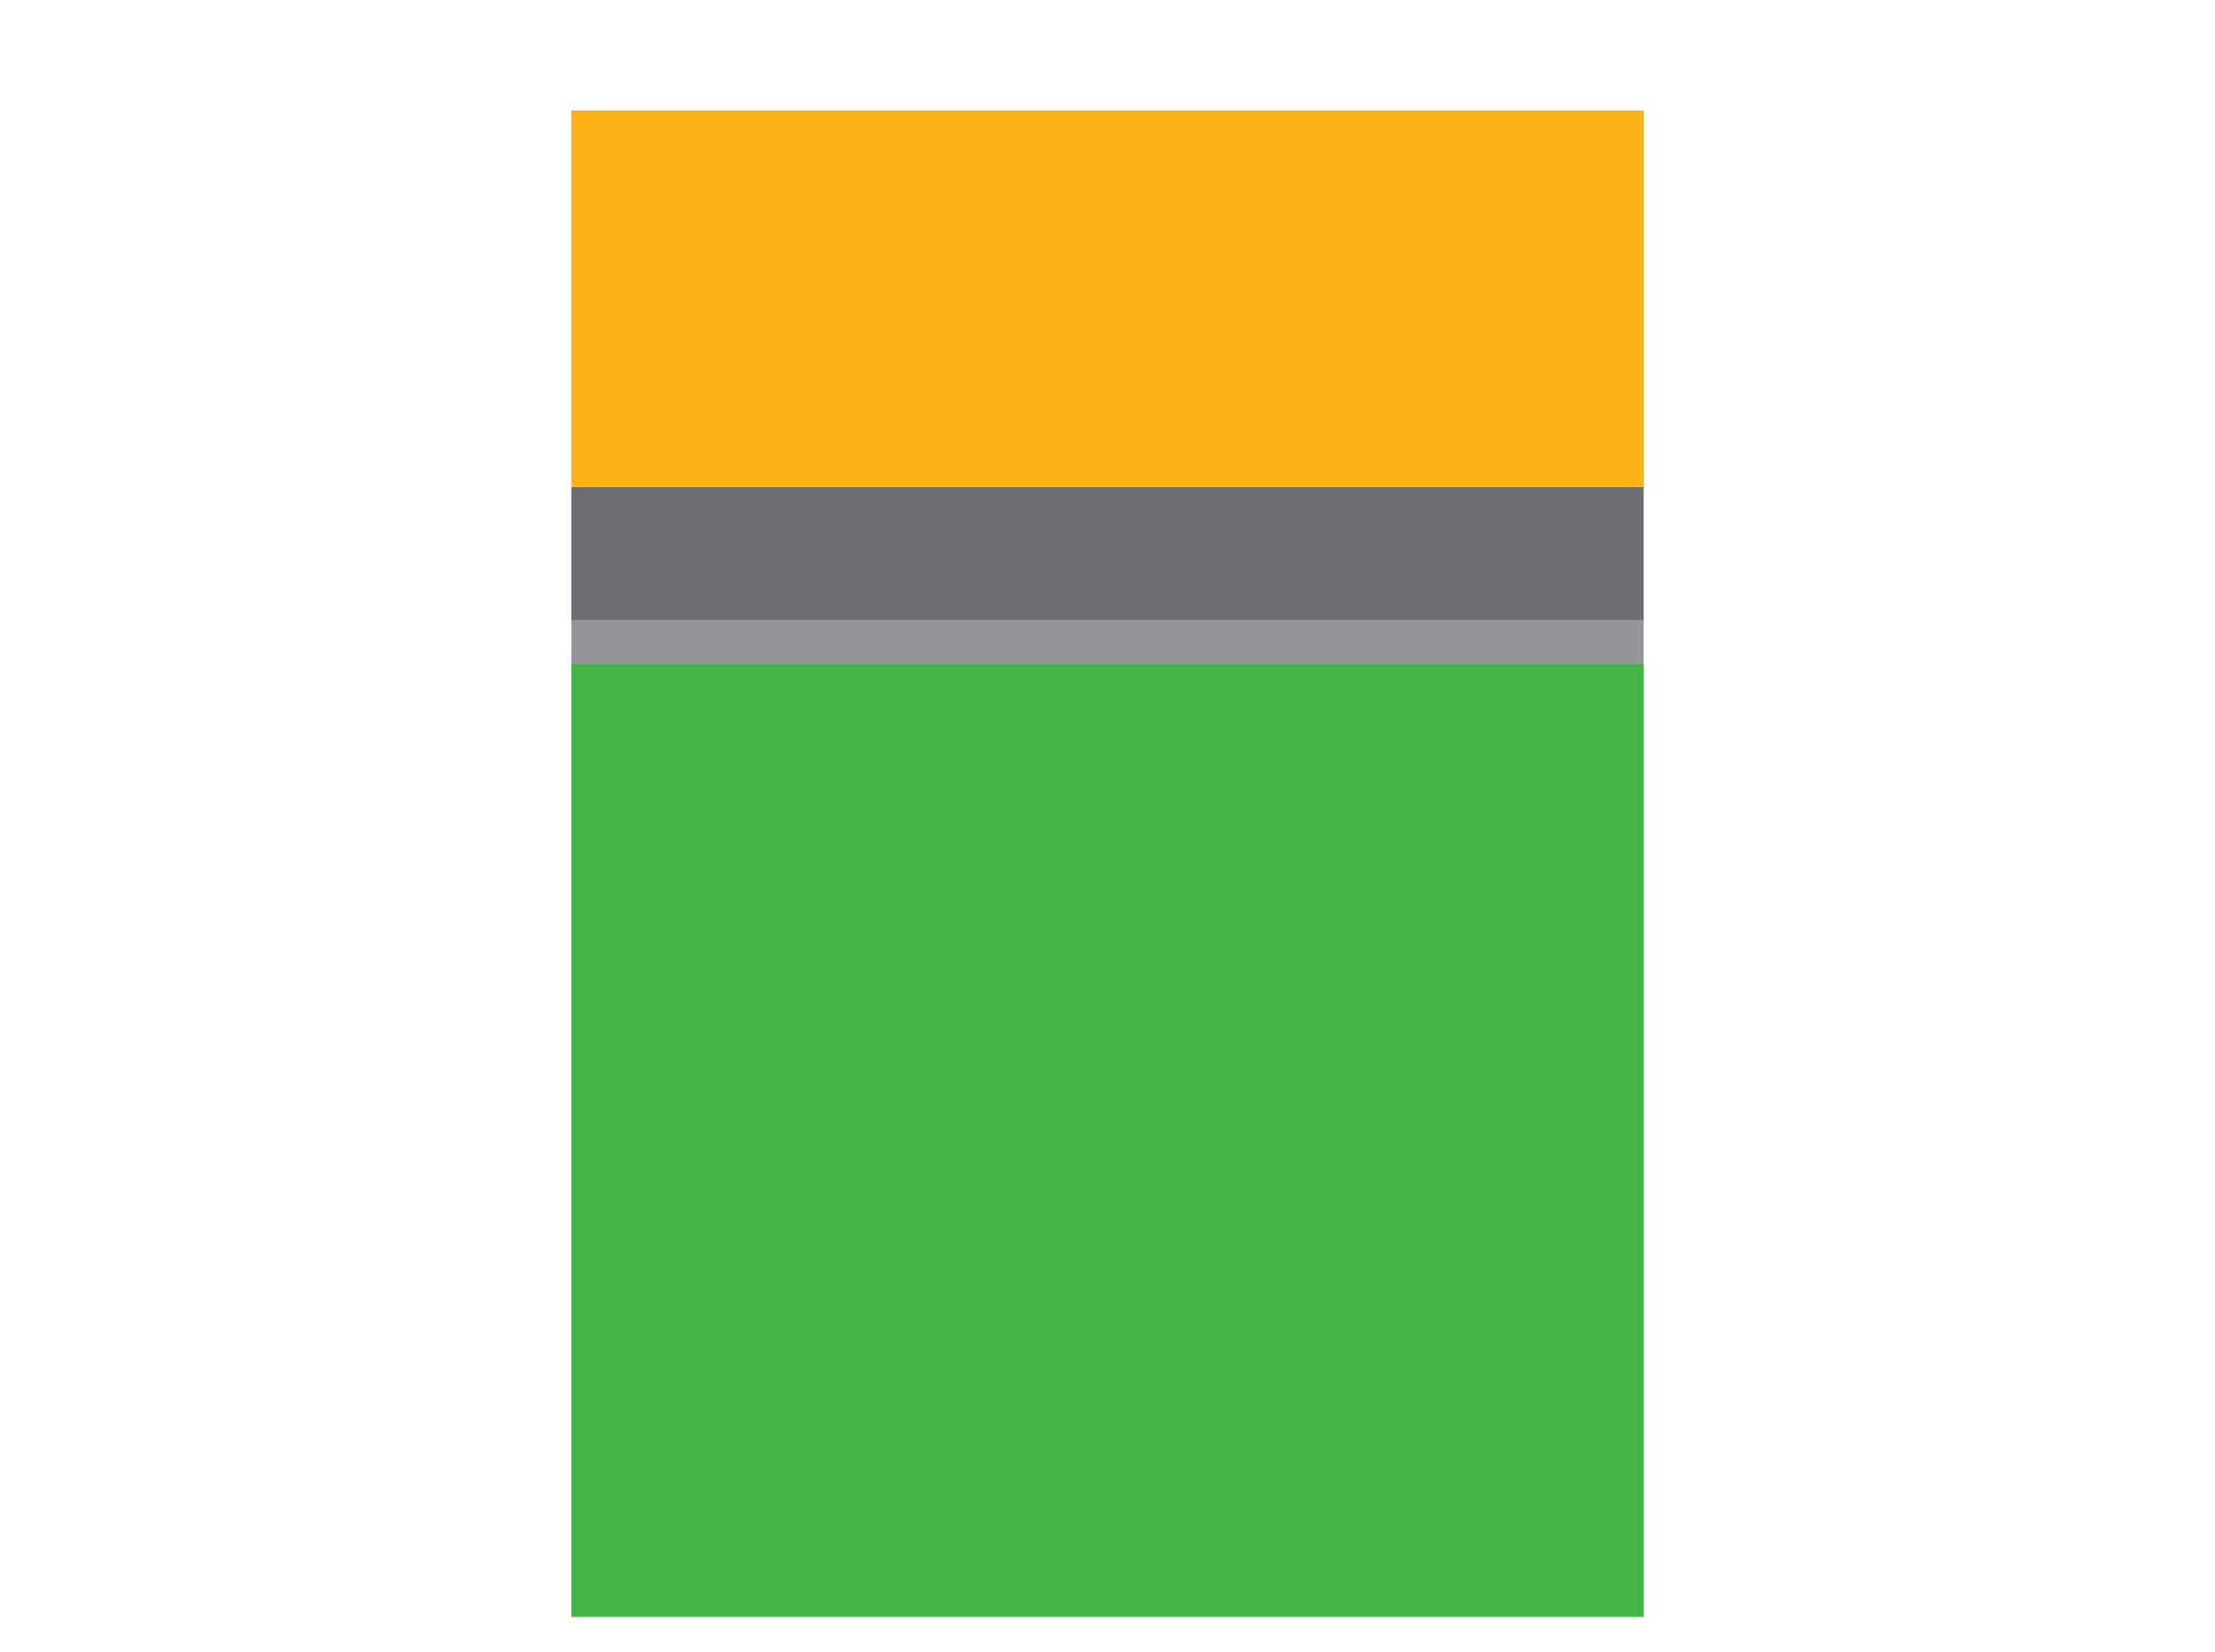 <?xml version="1.0" encoding="utf-8" standalone="no"?>
<!DOCTYPE svg PUBLIC "-//W3C//DTD SVG 1.1//EN"
  "http://www.w3.org/Graphics/SVG/1.1/DTD/svg11.dtd">
<svg xmlns:xlink="http://www.w3.org/1999/xlink" width="453.6pt" height="338.4pt" viewBox="0 0 453.6 338.4" xmlns="http://www.w3.org/2000/svg" version="1.1">
 <defs>
  <style type="text/css">*{stroke-linejoin: round; stroke-linecap: butt}</style>
 </defs>
 <g id="figure_1">
  <g id="patch_1">
   <path d="M 0 338.4 
L 453.6 338.4 
L 453.6 0 
L 0 0 
z
" style="fill: #ffffff"/>
  </g>
  <g id="axes_1">
   <g id="patch_2">
    <path d="M 117 331.2 
L 336.6 331.2 
L 336.6 136.074 
L 117 136.074 
z
" clip-path="url(#pca5af51f02)" style="fill: #43b546"/>
   </g>
   <g id="patch_3">
    <path d="M 117 136.074 
L 336.6 136.074 
L 336.6 126.998 
L 117 126.998 
z
" clip-path="url(#pca5af51f02)" style="fill: #939598"/>
   </g>
   <g id="patch_4">
    <path d="M 117 126.998 
L 336.6 126.998 
L 336.6 99.771 
L 117 99.771 
z
" clip-path="url(#pca5af51f02)" style="fill: #6d6e71"/>
   </g>
   <g id="patch_5">
    <path d="M 117 99.771 
L 336.6 99.771 
L 336.6 22.629 
L 117 22.629 
z
" clip-path="url(#pca5af51f02)" style="fill: #fcb216"/>
   </g>
  </g>
 </g>
 <defs>
  <clipPath id="pca5af51f02">
   <rect x="7.2" y="7.2" width="439.2" height="324"/>
  </clipPath>
 </defs>
</svg>
